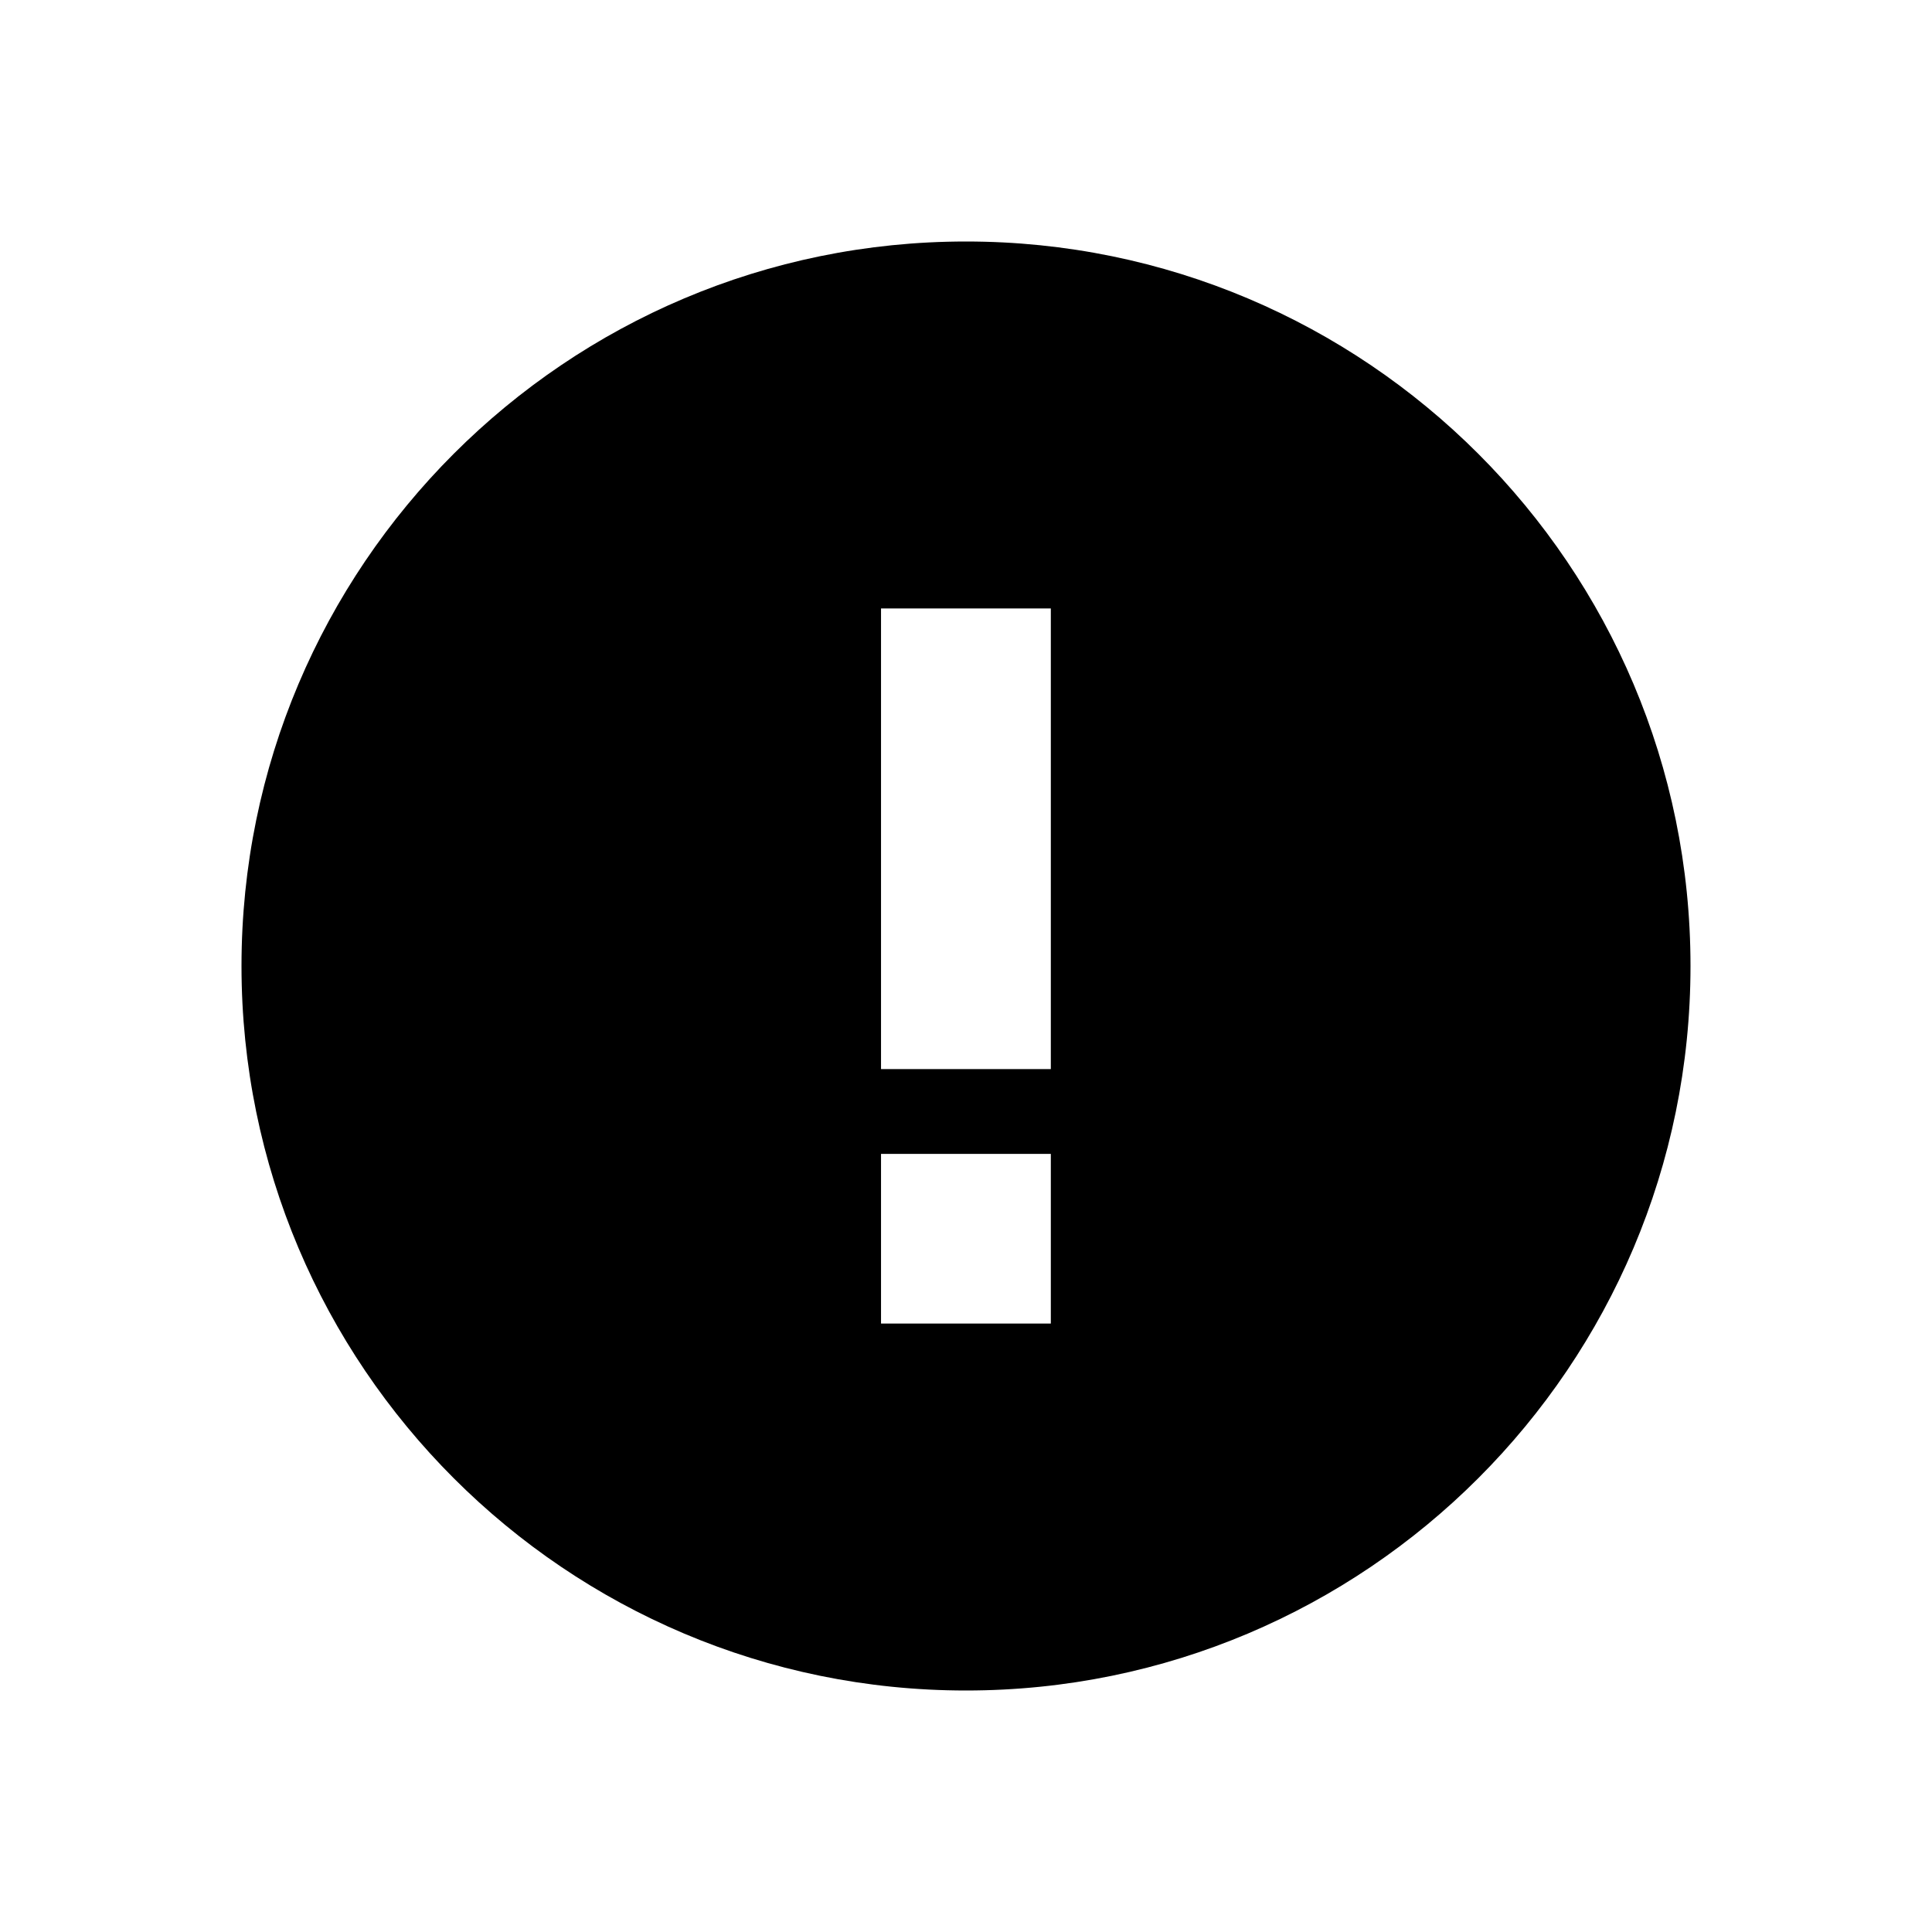 <svg id="Layer_3" data-name="Layer 3" xmlns="http://www.w3.org/2000/svg" viewBox="0 0 512 512"><title>warning</title><path d="M256,64C150,64,64,150,64,256s86,192,192,192,192-86,192-192S362,64,256,64Zm22.48,286.75h-45V305.8h45Zm0-67.43h-45V161.25h45Z"/></svg>